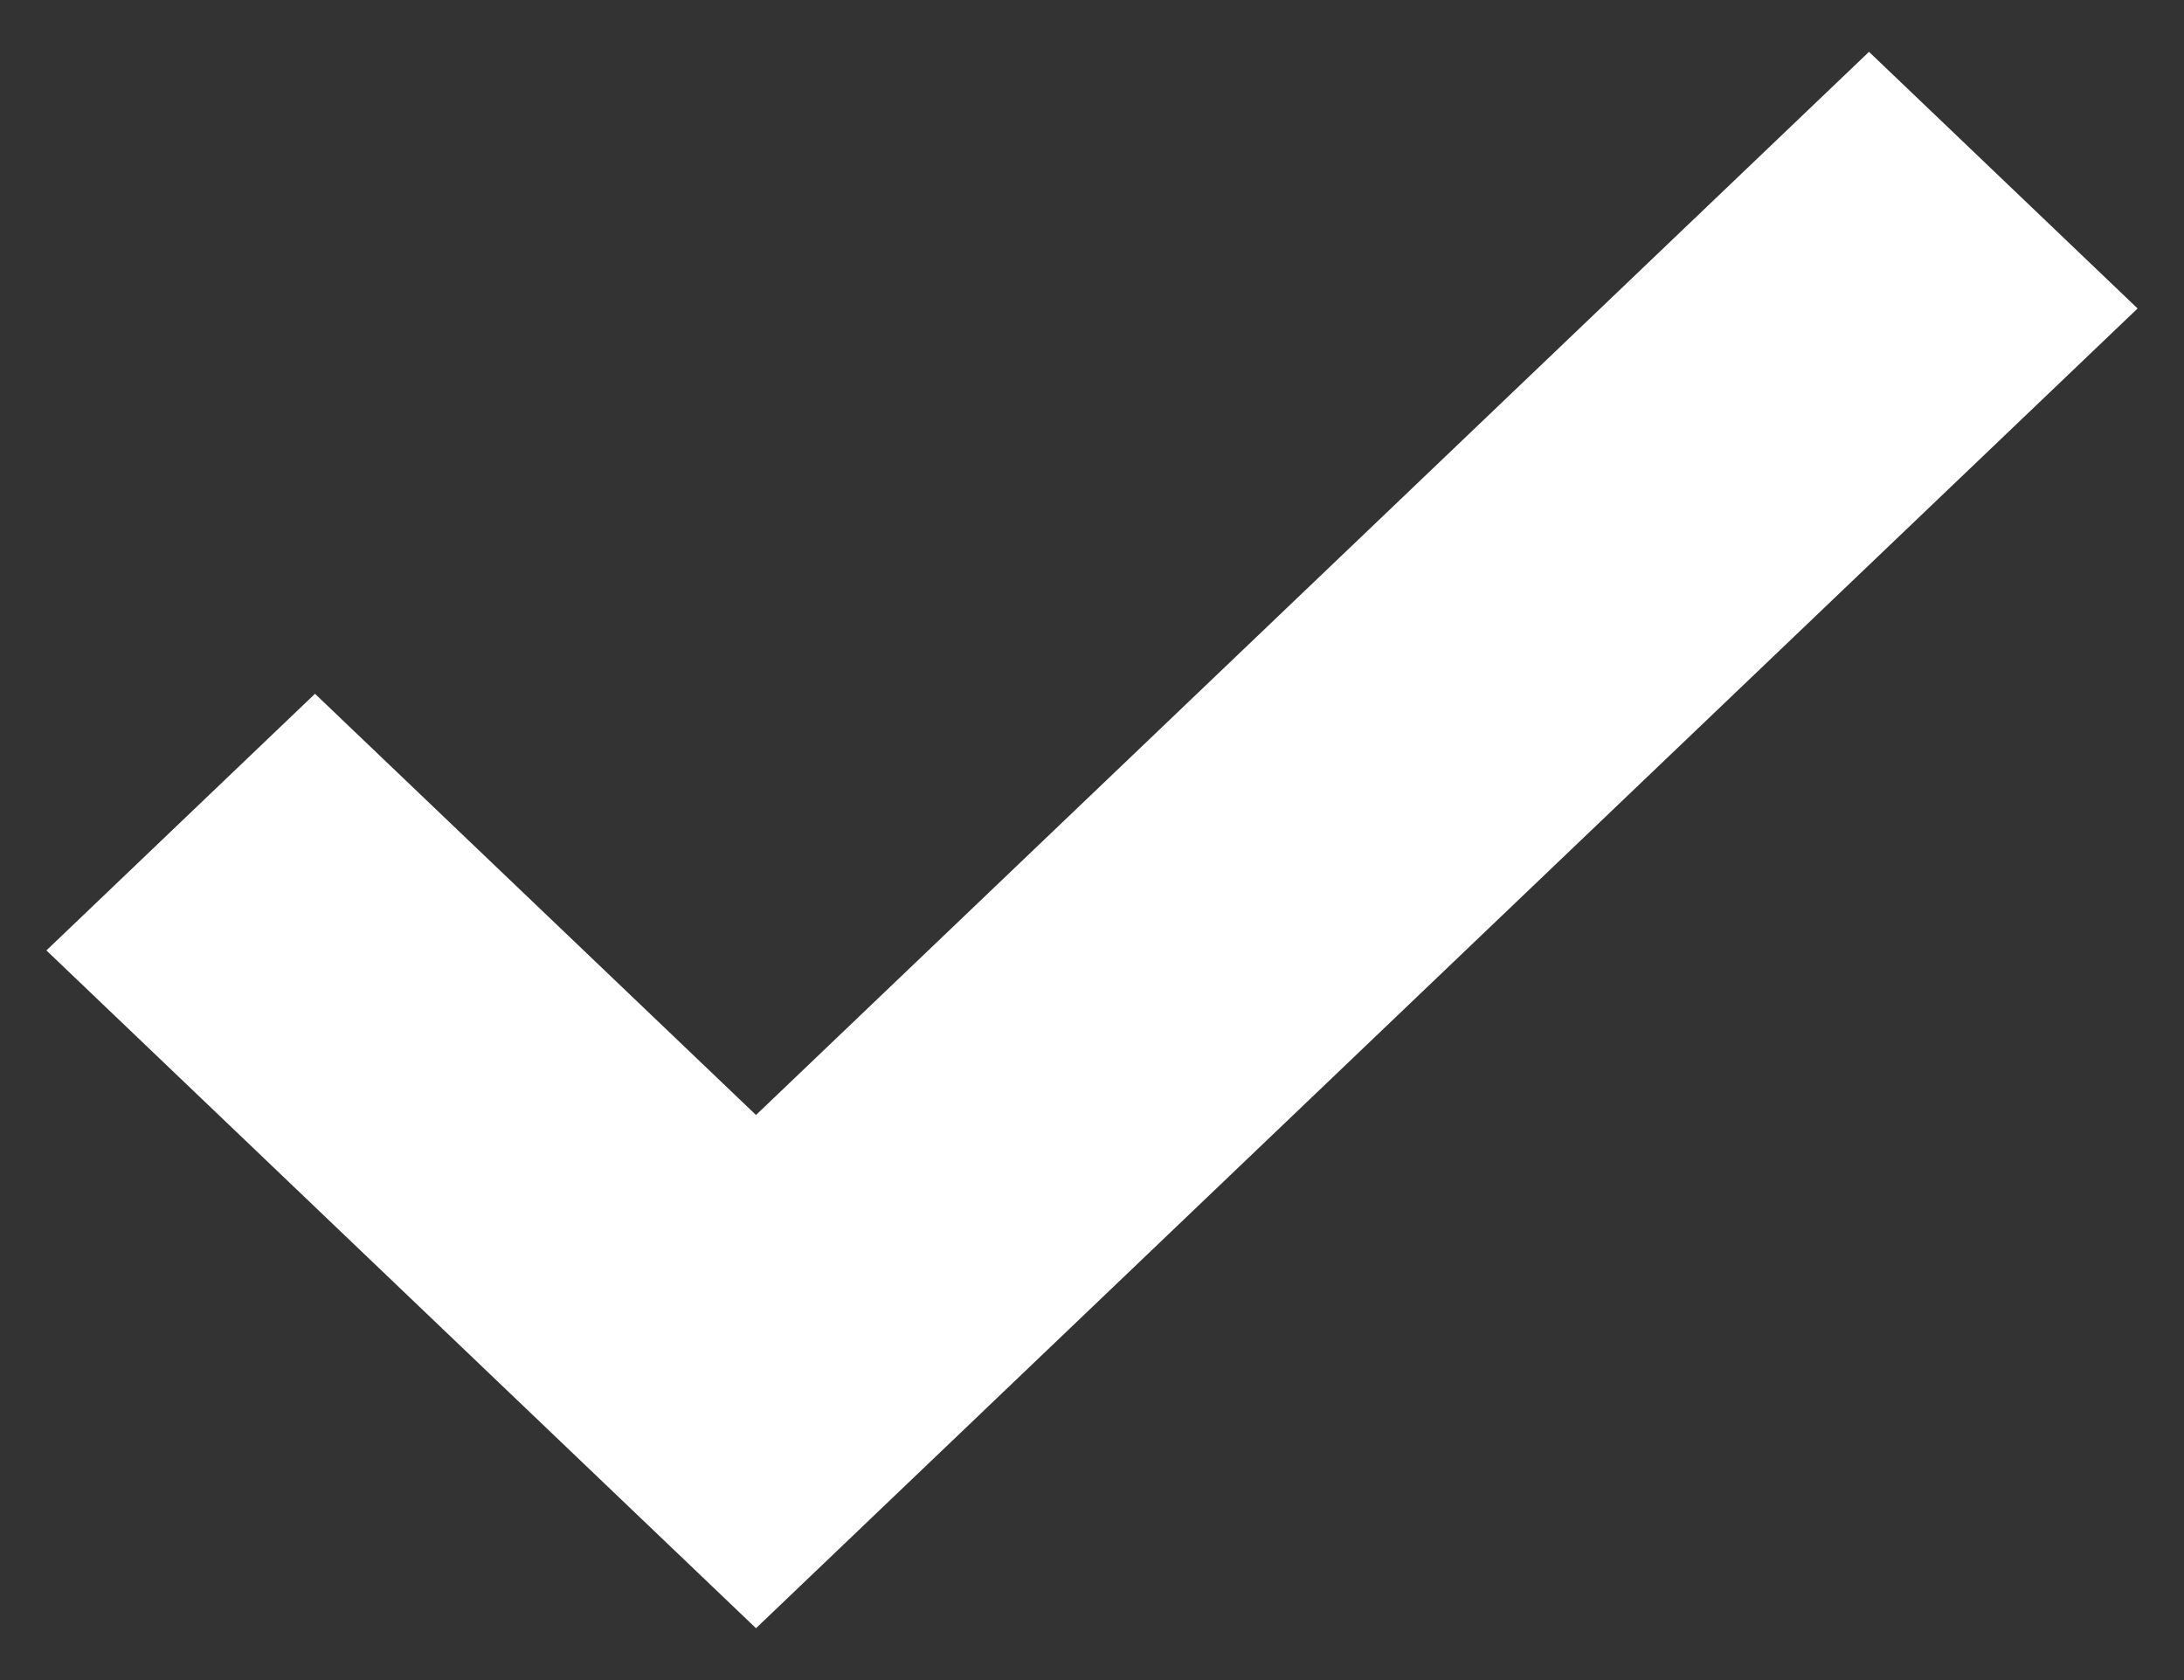 <svg width="13" height="10" viewBox="0 0 13 10" fill="none" xmlns="http://www.w3.org/2000/svg">
<rect x="0" y="0" width="13" height="10" fill="#333333" stroke="none"/>
<path fill-rule="evenodd" clip-rule="evenodd" d="M4.5 7.328L1.875 4.821L1 5.657L4.5 9L12 1.836L11.125 1L4.5 7.328Z" fill="white" stroke="white"/>
</svg>
